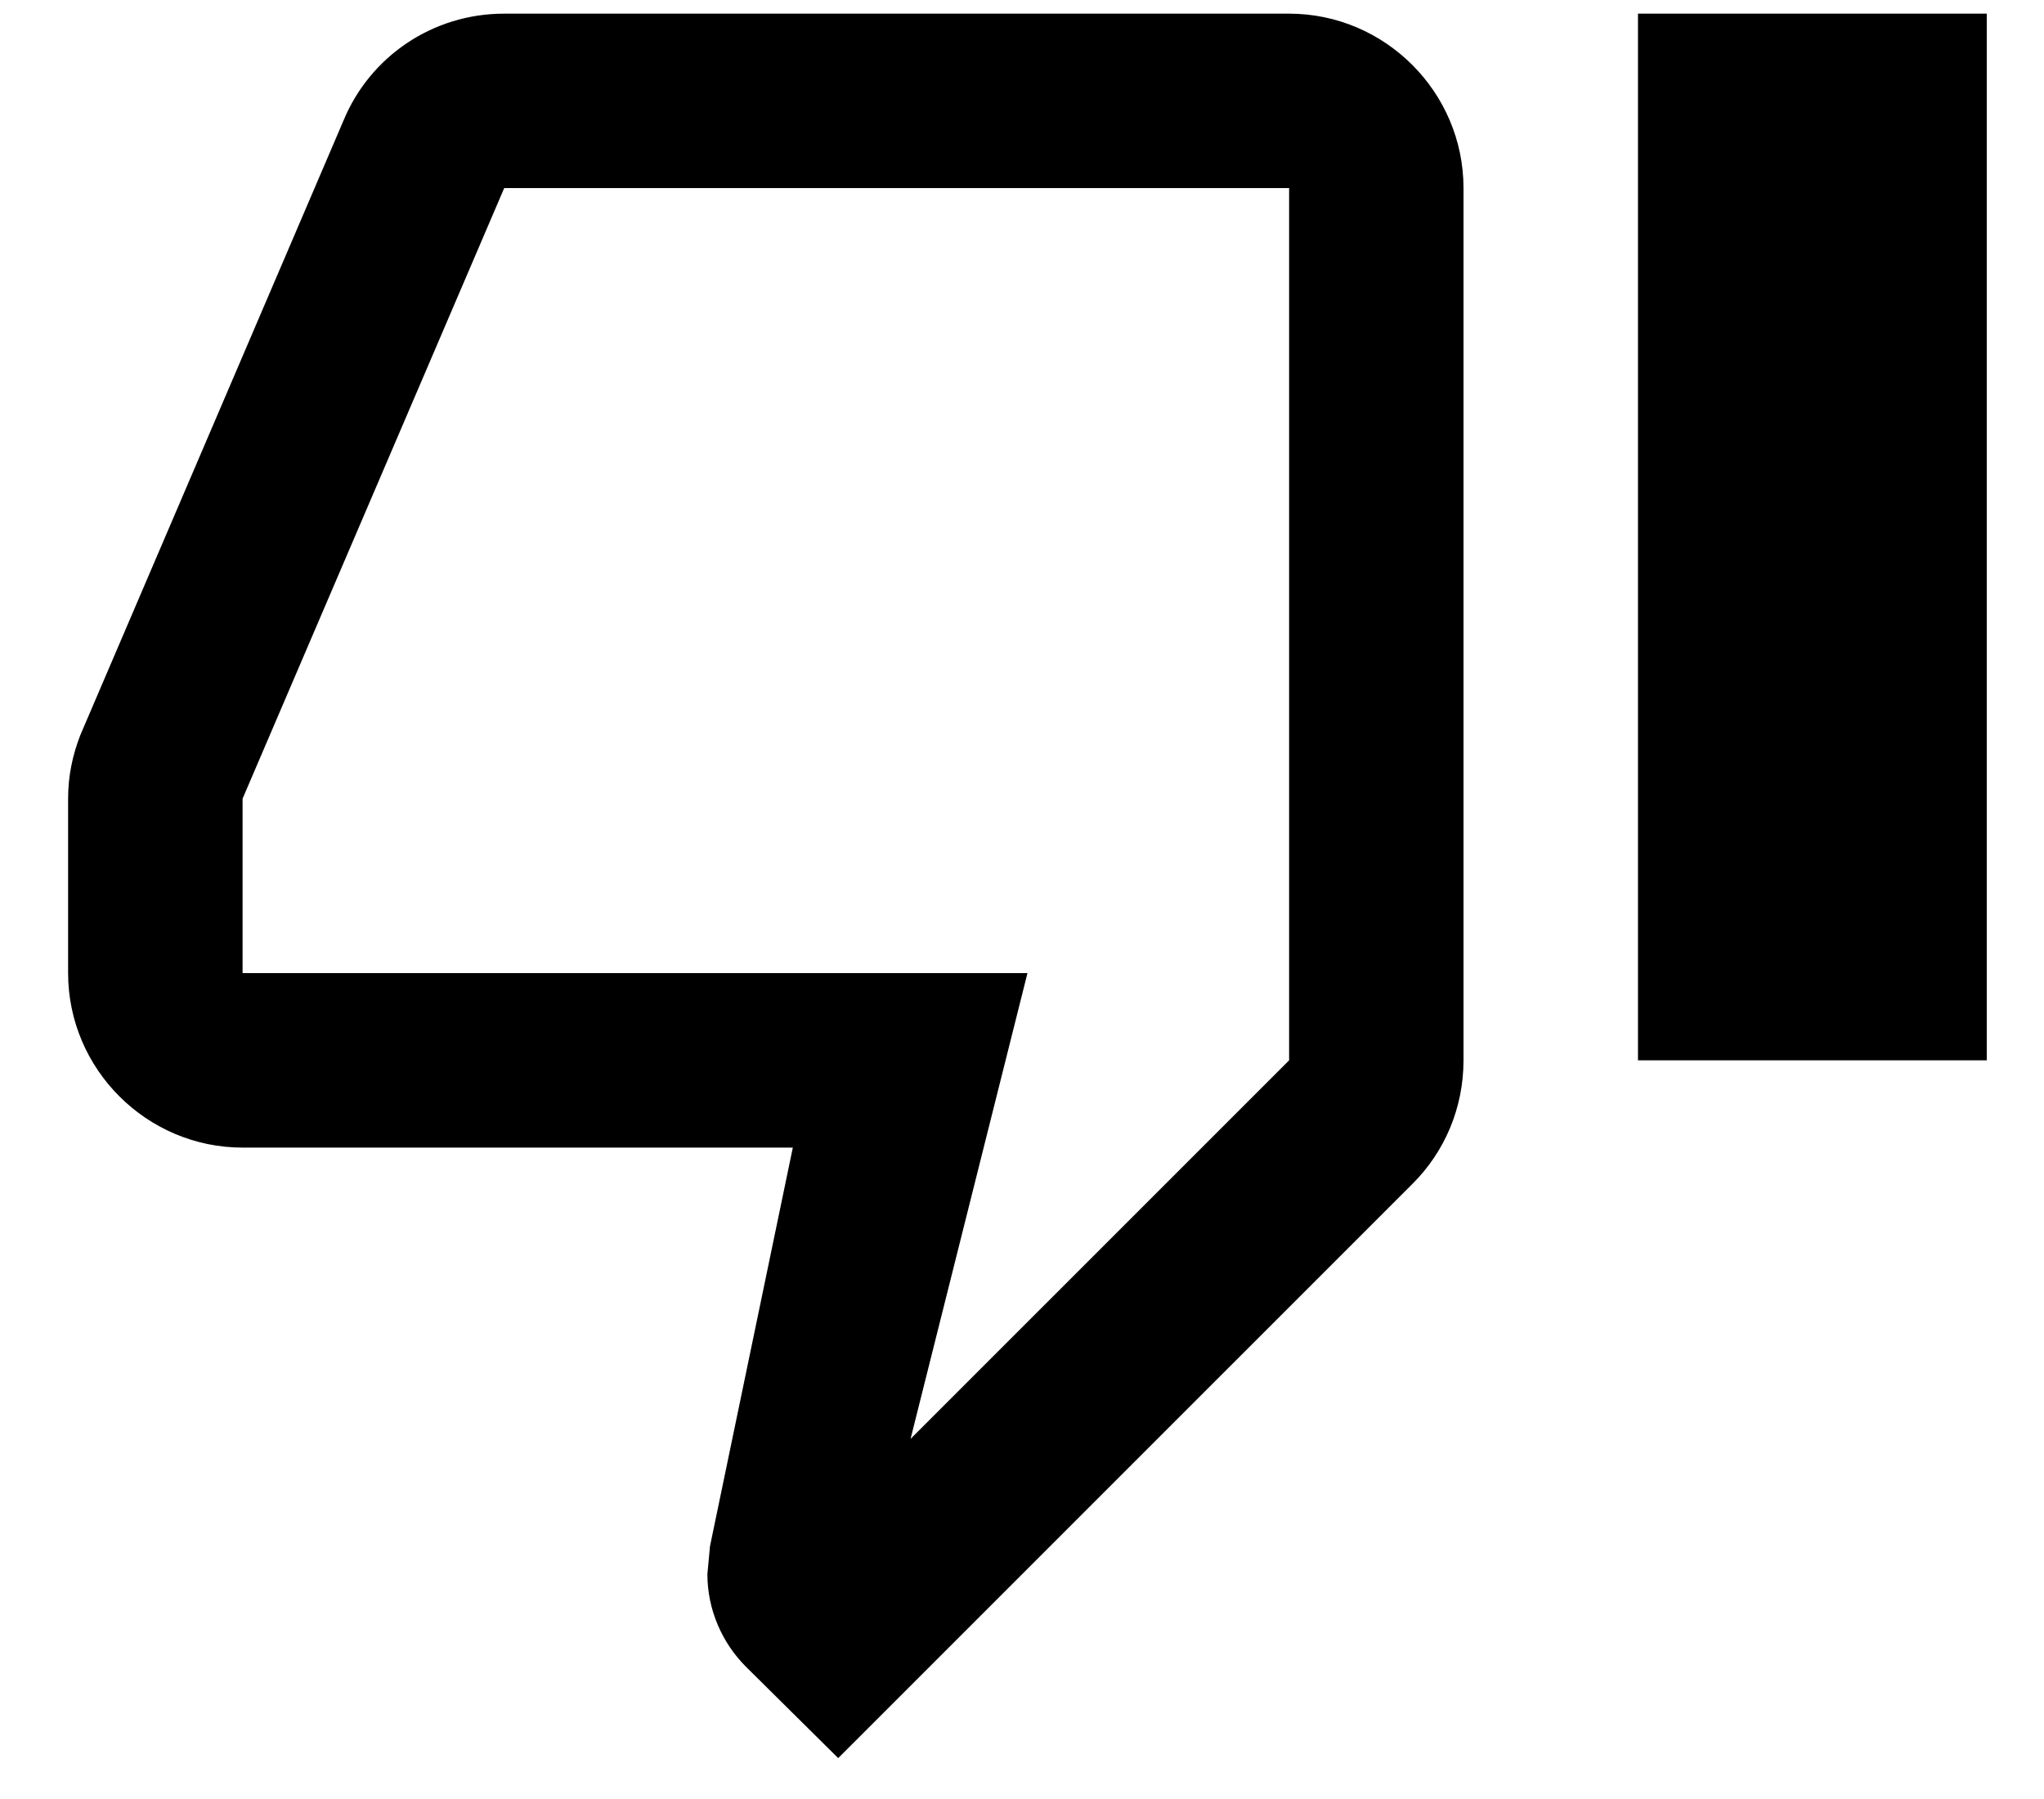 <svg width="25" height="22" viewBox="0 0 25 22" fill="none" xmlns="http://www.w3.org/2000/svg">
<g clip-path="url(#clip0_576_87)">
<path d="M15.767 0.167H6.167C5.282 0.167 4.524 0.7 4.204 1.468L0.983 8.988C0.887 9.234 0.833 9.49 0.833 9.767V11.9C0.833 13.074 1.794 14.034 2.967 14.034H9.697L8.684 18.908L8.652 19.25C8.652 19.687 8.834 20.092 9.121 20.38L10.252 21.5L17.282 14.471C17.666 14.087 17.9 13.554 17.9 12.967V2.3C17.9 1.127 16.94 0.167 15.767 0.167ZM15.767 12.967L11.137 17.596L12.567 11.9H2.967V9.767L6.167 2.3H15.767V12.967ZM20.034 0.167H24.3V12.967H20.034V0.167Z" fill="black"/>
</g>
<defs>
<clipPath id="clip0_576_87">
<rect width="24" height="22" fill="white" transform="translate(0.5)"/>
</clipPath>
</defs>
</svg>
